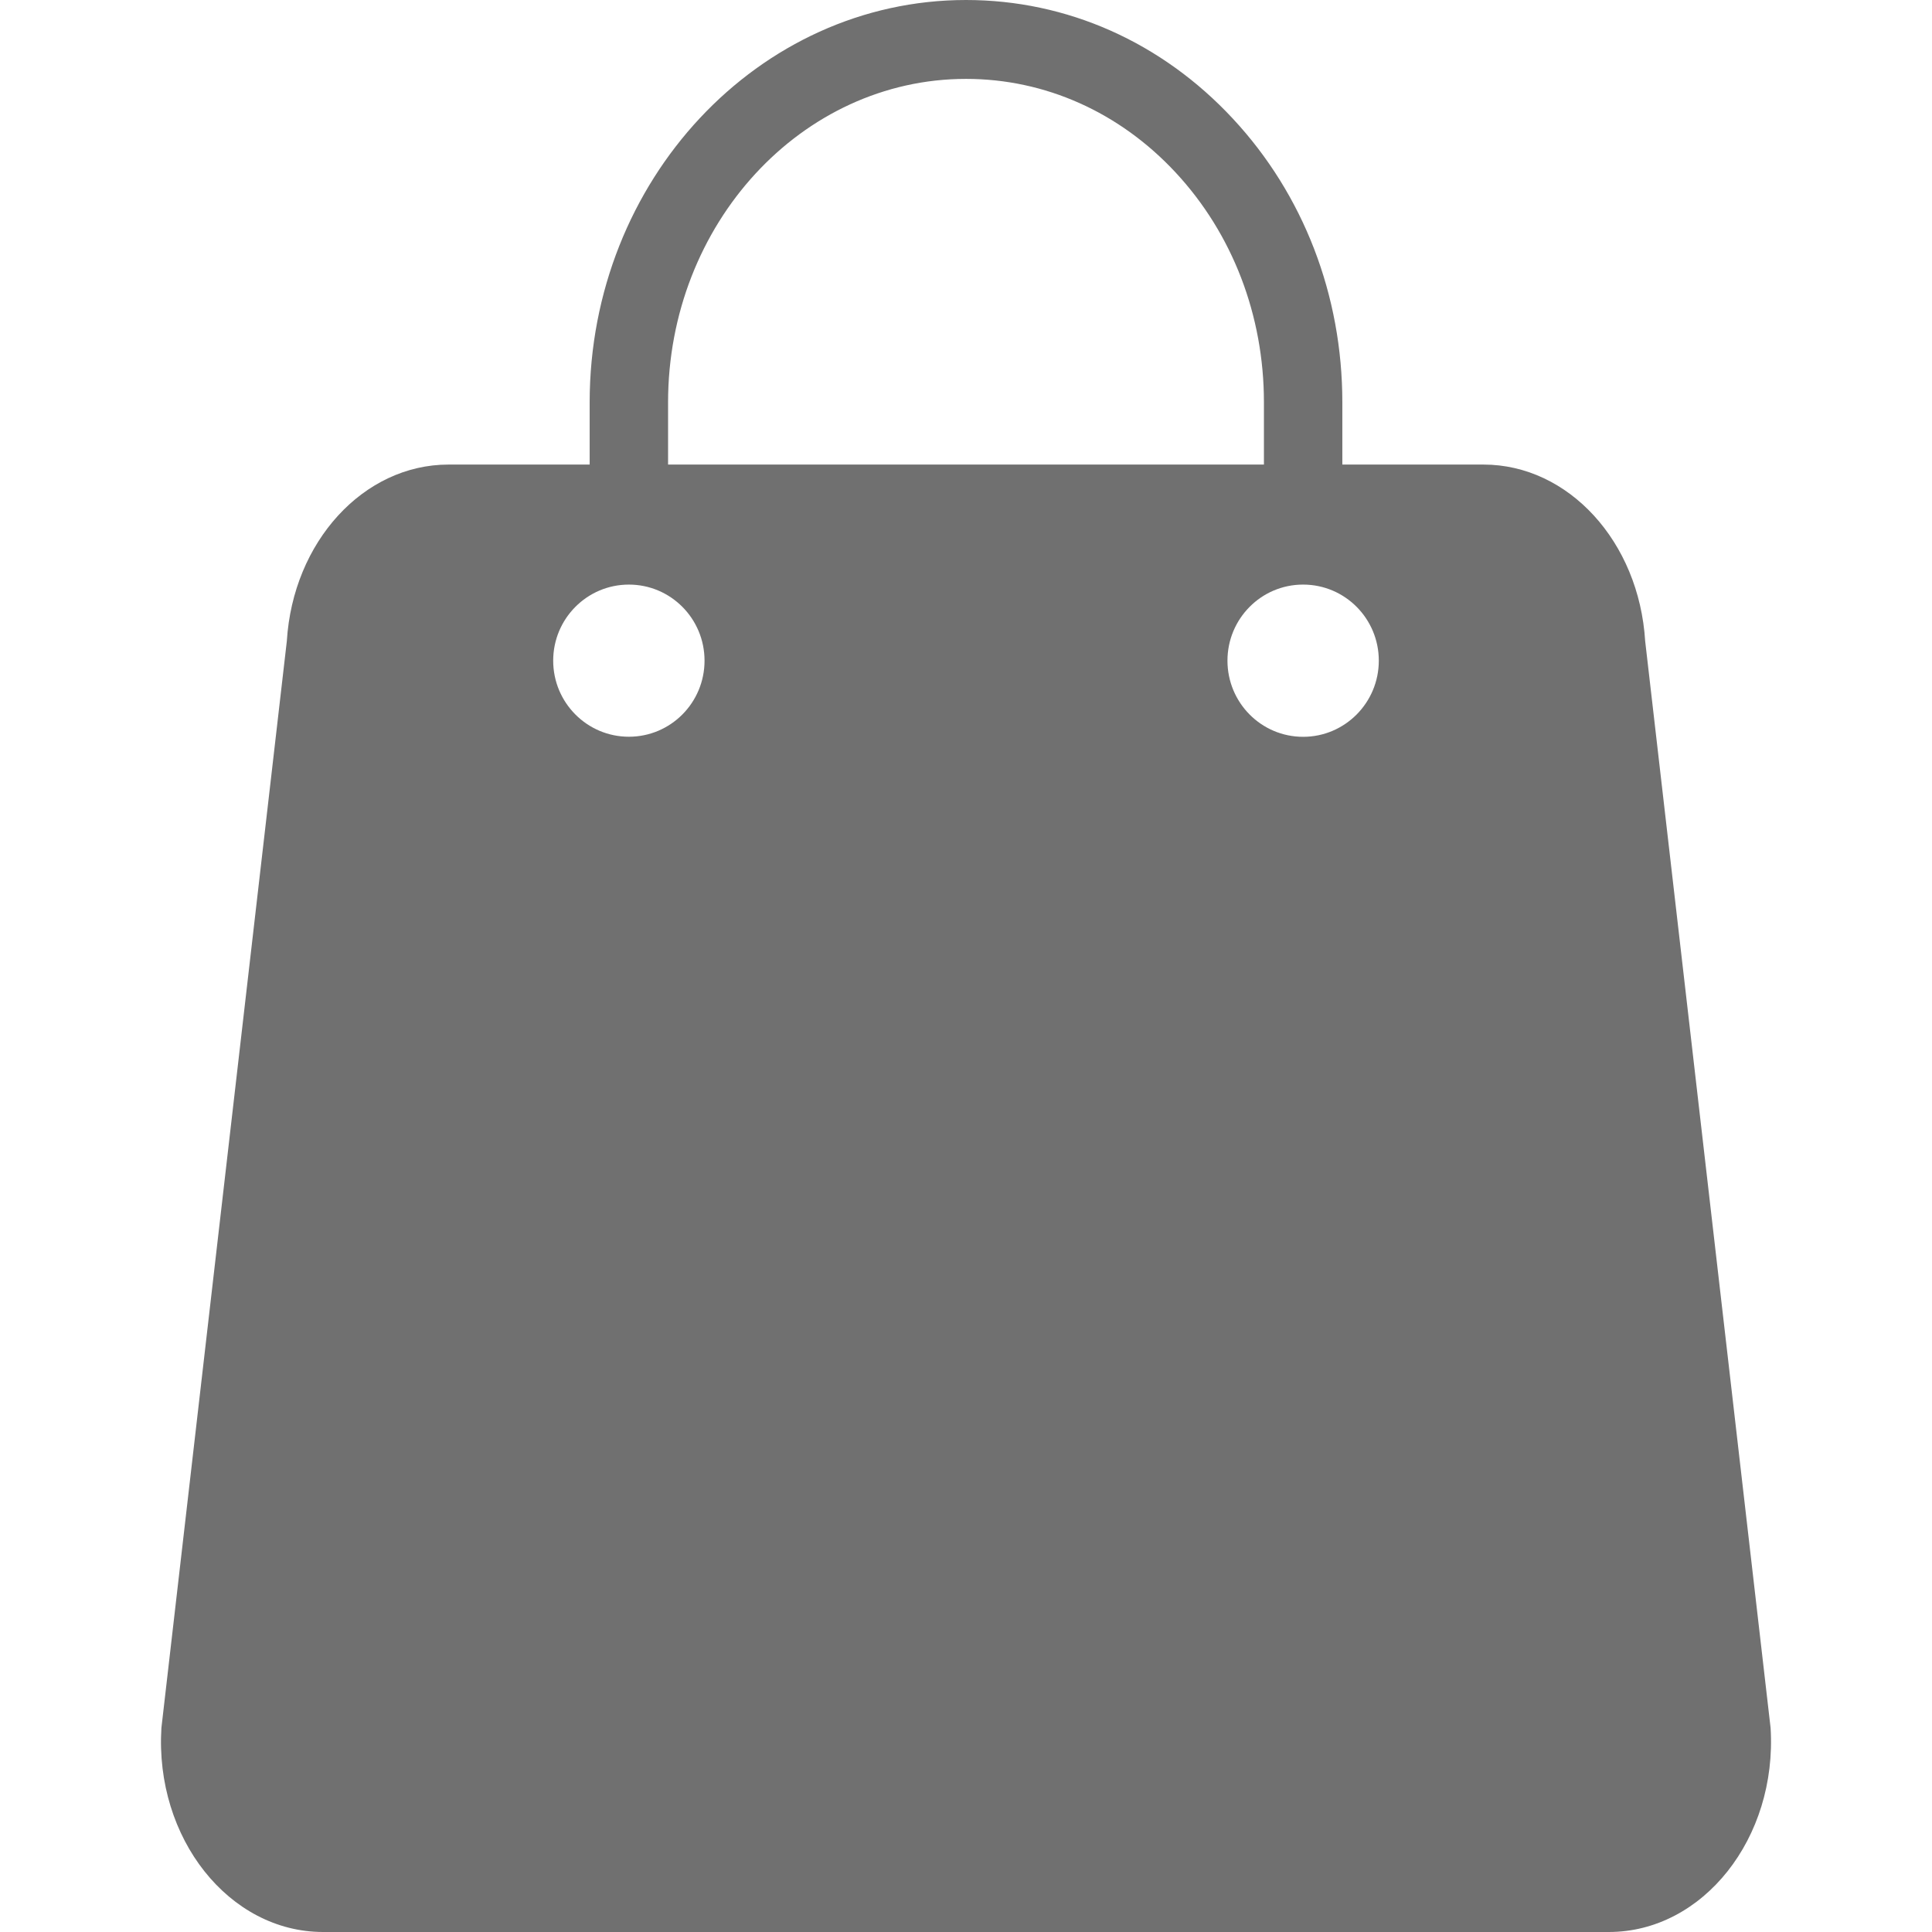 <svg width="24" height="24" viewBox="0 0 24 24" fill="none" xmlns="http://www.w3.org/2000/svg">
<path d="M21.995 21.465L20.437 7.965C20.361 6.729 19.484 5.771 18.428 5.771H16.675V4.998C16.675 3.669 16.193 2.418 15.317 1.476C14.433 0.524 13.255 0 12 0C9.422 0 7.325 2.242 7.325 4.998V5.771H5.572C4.516 5.771 3.639 6.729 3.563 7.965L2.005 21.465C1.921 22.834 2.845 24 4.014 24H19.985C21.155 24 22.079 22.834 21.995 21.465ZM8.299 4.998C8.299 2.782 9.959 0.98 12 0.98C12.982 0.98 13.907 1.393 14.605 2.144C15.311 2.904 15.701 3.918 15.701 4.998V5.771H8.299V4.998ZM7.812 9.152C7.293 9.152 6.872 8.729 6.872 8.207C6.872 7.685 7.293 7.262 7.812 7.262C8.332 7.262 8.752 7.685 8.752 8.207C8.752 8.729 8.332 9.152 7.812 9.152ZM16.188 9.153C15.668 9.153 15.248 8.729 15.248 8.207C15.248 7.686 15.667 7.263 16.185 7.262H16.19C16.709 7.263 17.128 7.686 17.128 8.207C17.128 8.729 16.707 9.153 16.188 9.153Z" fill="#707070"/>
</svg>
